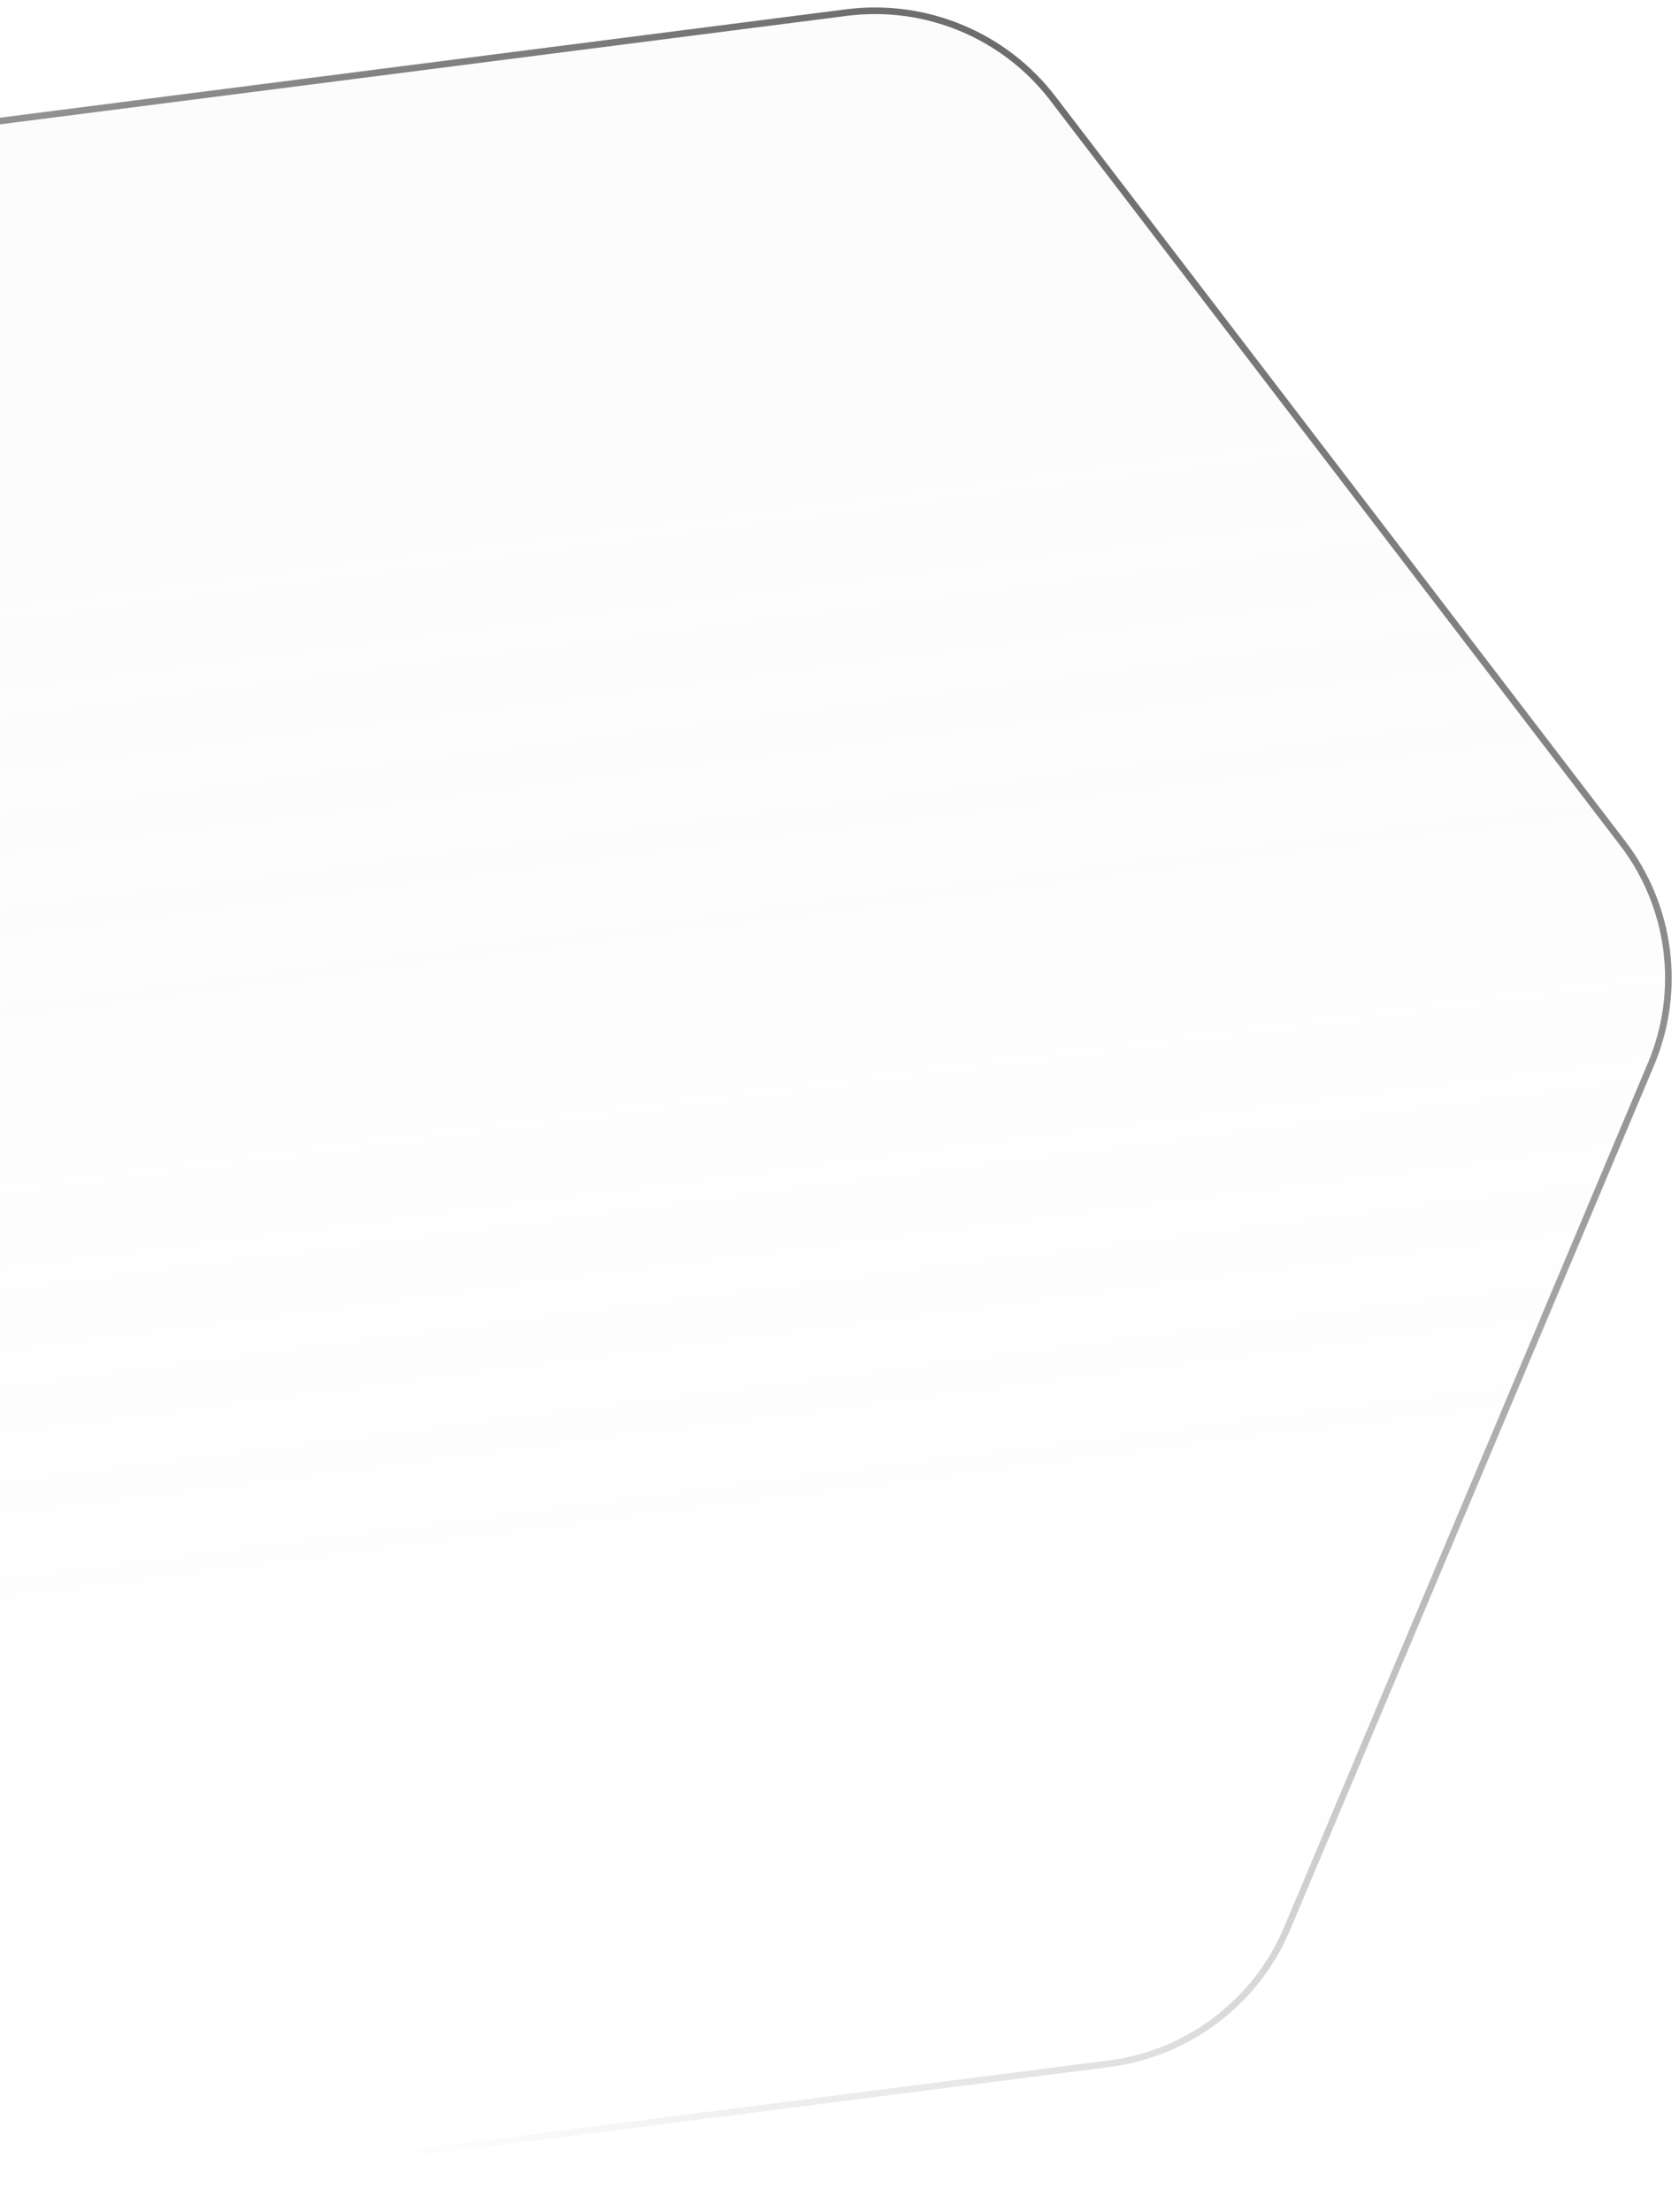<svg width="508" height="669" viewBox="0 0 508 669" fill="none" xmlns="http://www.w3.org/2000/svg">
<path d="M-26.444 39.985L256.098 3.808C280.097 0.735 303.9 10.629 318.543 29.759L490.974 255.024C505.616 274.153 508.876 299.612 499.526 321.813L389.414 583.256C380.064 605.457 359.521 621.03 335.523 624.103L52.98 660.28C28.982 663.353 5.178 653.459 -9.465 634.329L-181.896 409.064C-196.538 389.935 -199.798 364.476 -190.448 342.275L-80.336 80.832C-70.985 58.63 -50.443 43.058 -26.444 39.985Z" fill="url(#paint0_linear_504_3)" fill-opacity="0.1" stroke="url(#paint1_linear_504_3)" stroke-width="2"/>
<defs>
<linearGradient id="paint0_linear_504_3" x1="114.7" y1="20.905" x2="194.378" y2="643.183" gradientUnits="userSpaceOnUse">
<stop stop-color="#D9D9D9"/>
<stop offset="1" stop-color="#D9D9D9" stop-opacity="0"/>
</linearGradient>
<linearGradient id="paint1_linear_504_3" x1="300.679" y1="-1.765" x2="-24.932" y2="571.385" gradientUnits="userSpaceOnUse">
<stop stop-color="#6A6A6A"/>
<stop offset="1" stop-color="#6A6A6A" stop-opacity="0"/>
</linearGradient>
</defs>
</svg>
